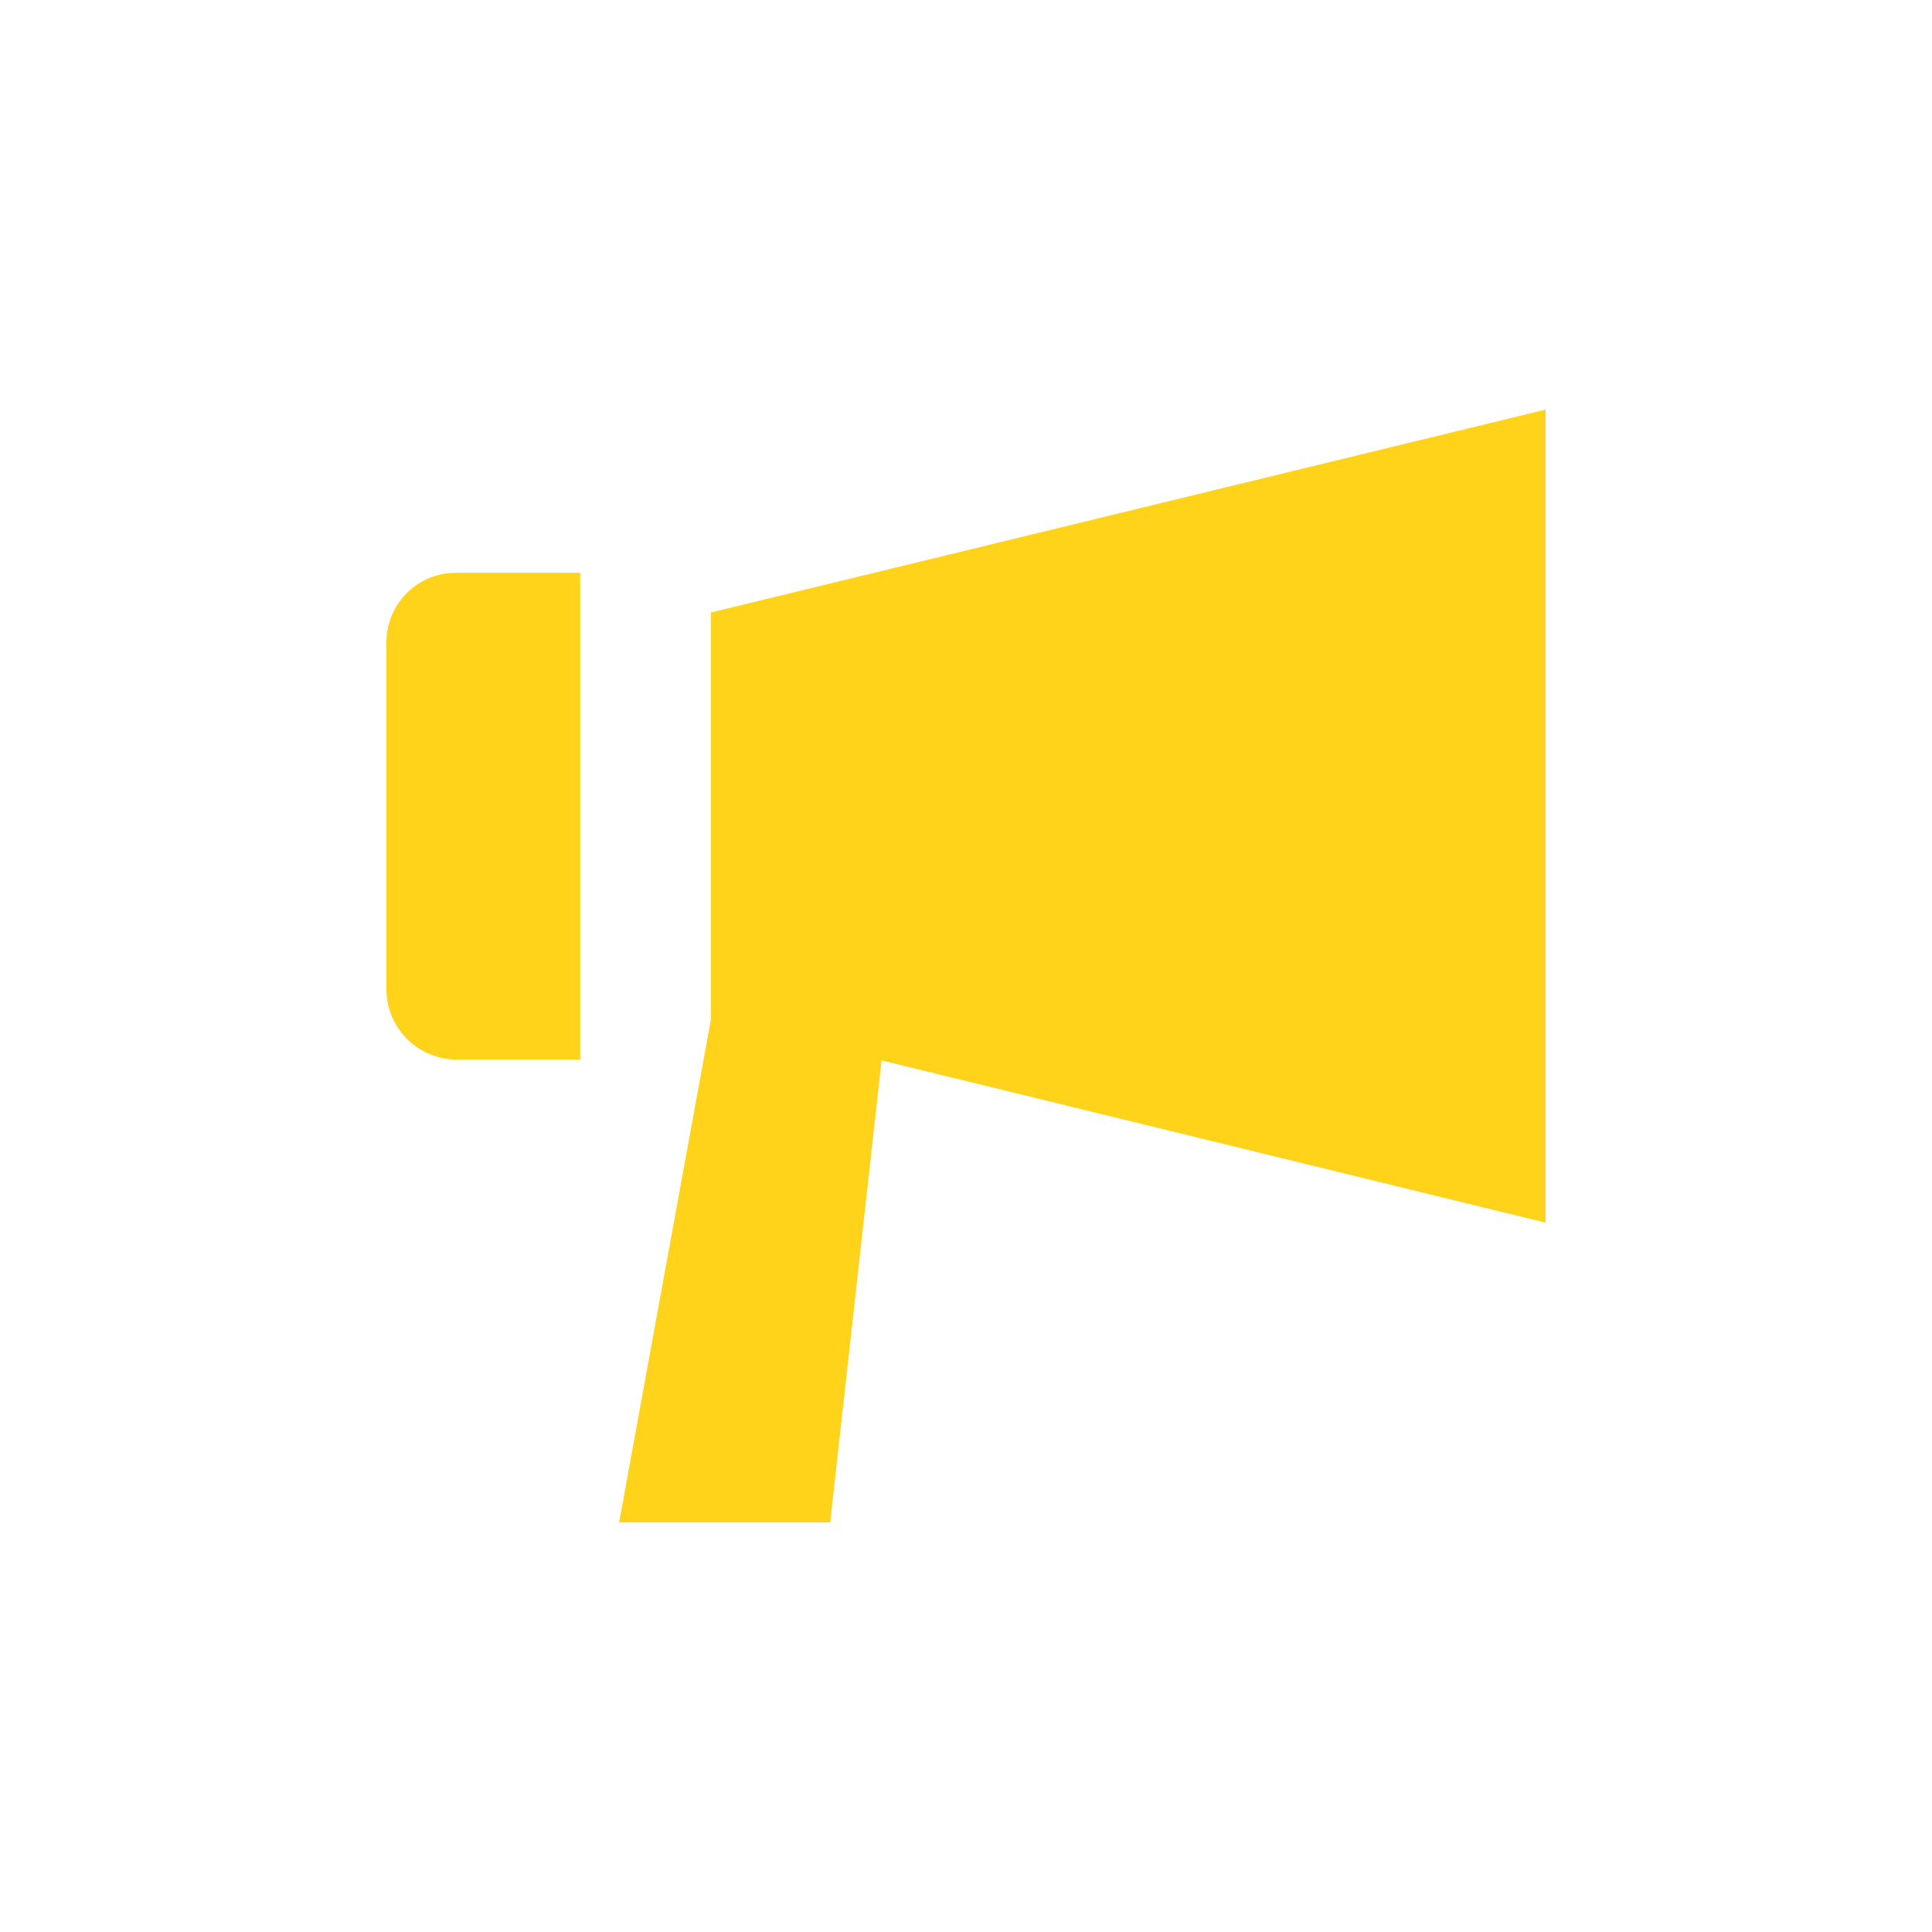 <svg width="20" height="20" viewBox="0 0 20 20" fill="none" xmlns="http://www.w3.org/2000/svg">
<path d="M7.36 6.34V10.549L6.409 15.76H8.594L9.126 10.977L16 12.657V4.24L7.36 6.34Z" fill="#FFD31A"/>
<path d="M4 6.649V10.249C4.002 10.439 4.079 10.621 4.213 10.755C4.348 10.89 4.53 10.966 4.72 10.969H6.006V5.929H4.72C4.529 5.929 4.346 6.004 4.211 6.139C4.076 6.274 4 6.458 4 6.649V6.649Z" fill="#FFD31A"/>
</svg>